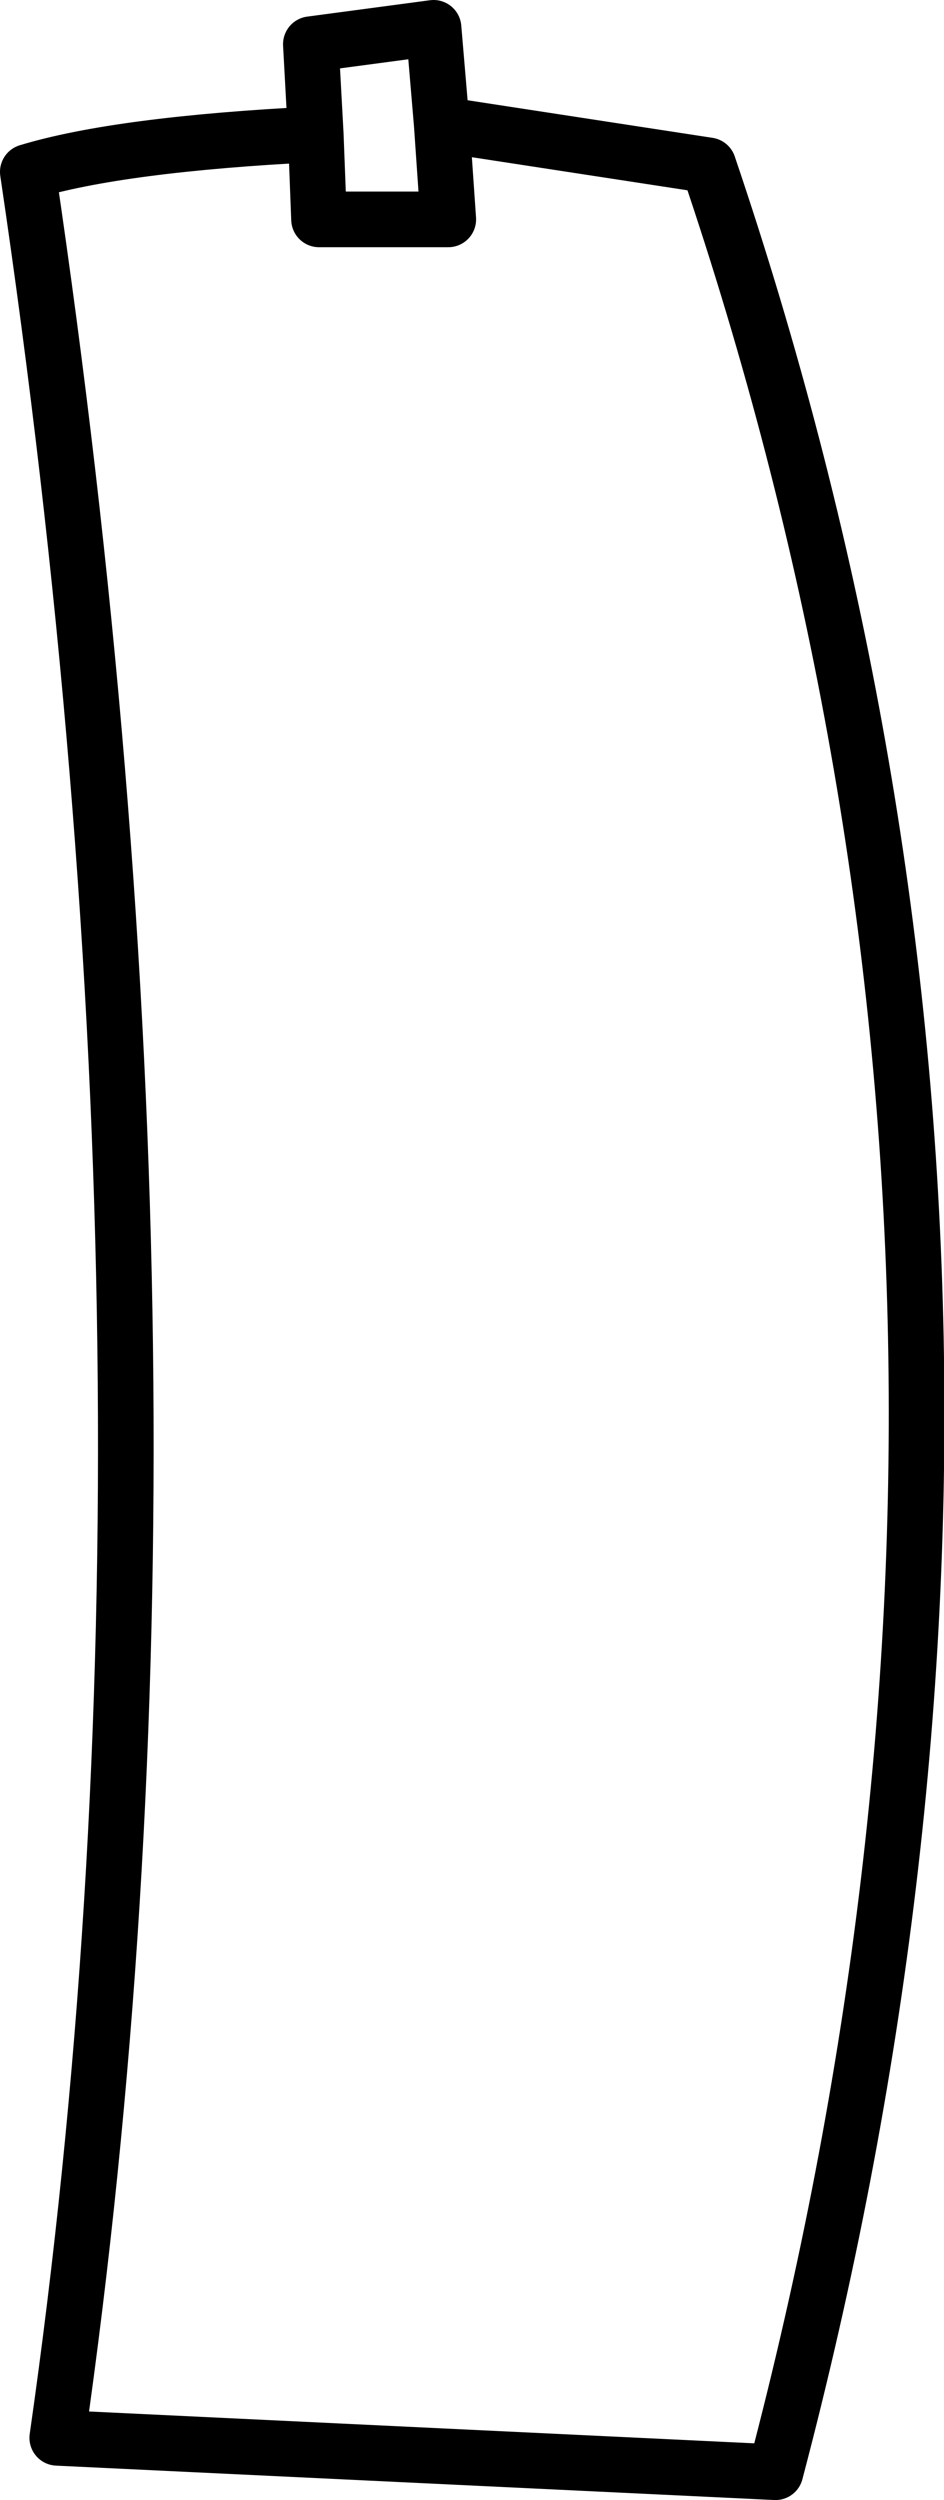 <?xml version="1.0" encoding="UTF-8" standalone="no"?>
<svg xmlns:xlink="http://www.w3.org/1999/xlink" height="76.35px" width="28.85px" xmlns="http://www.w3.org/2000/svg">
  <g transform="matrix(1.0, 0.0, 0.0, 1.0, 14.4, 38.15)">
    <path d="M-0.9 -34.35 L-1.15 -37.3 -4.9 -36.8 -4.75 -34.05 -4.65 -31.45 -0.7 -31.45 -0.9 -34.35 7.25 -33.1 Q18.85 1.1 9.3 37.35 L-12.65 36.3 Q-8.05 4.2 -13.55 -32.9 -10.75 -33.75 -4.75 -34.05" fill="none" stroke="#000000" stroke-linecap="round" stroke-linejoin="round" stroke-width="1.7"/>
  </g>
</svg>
